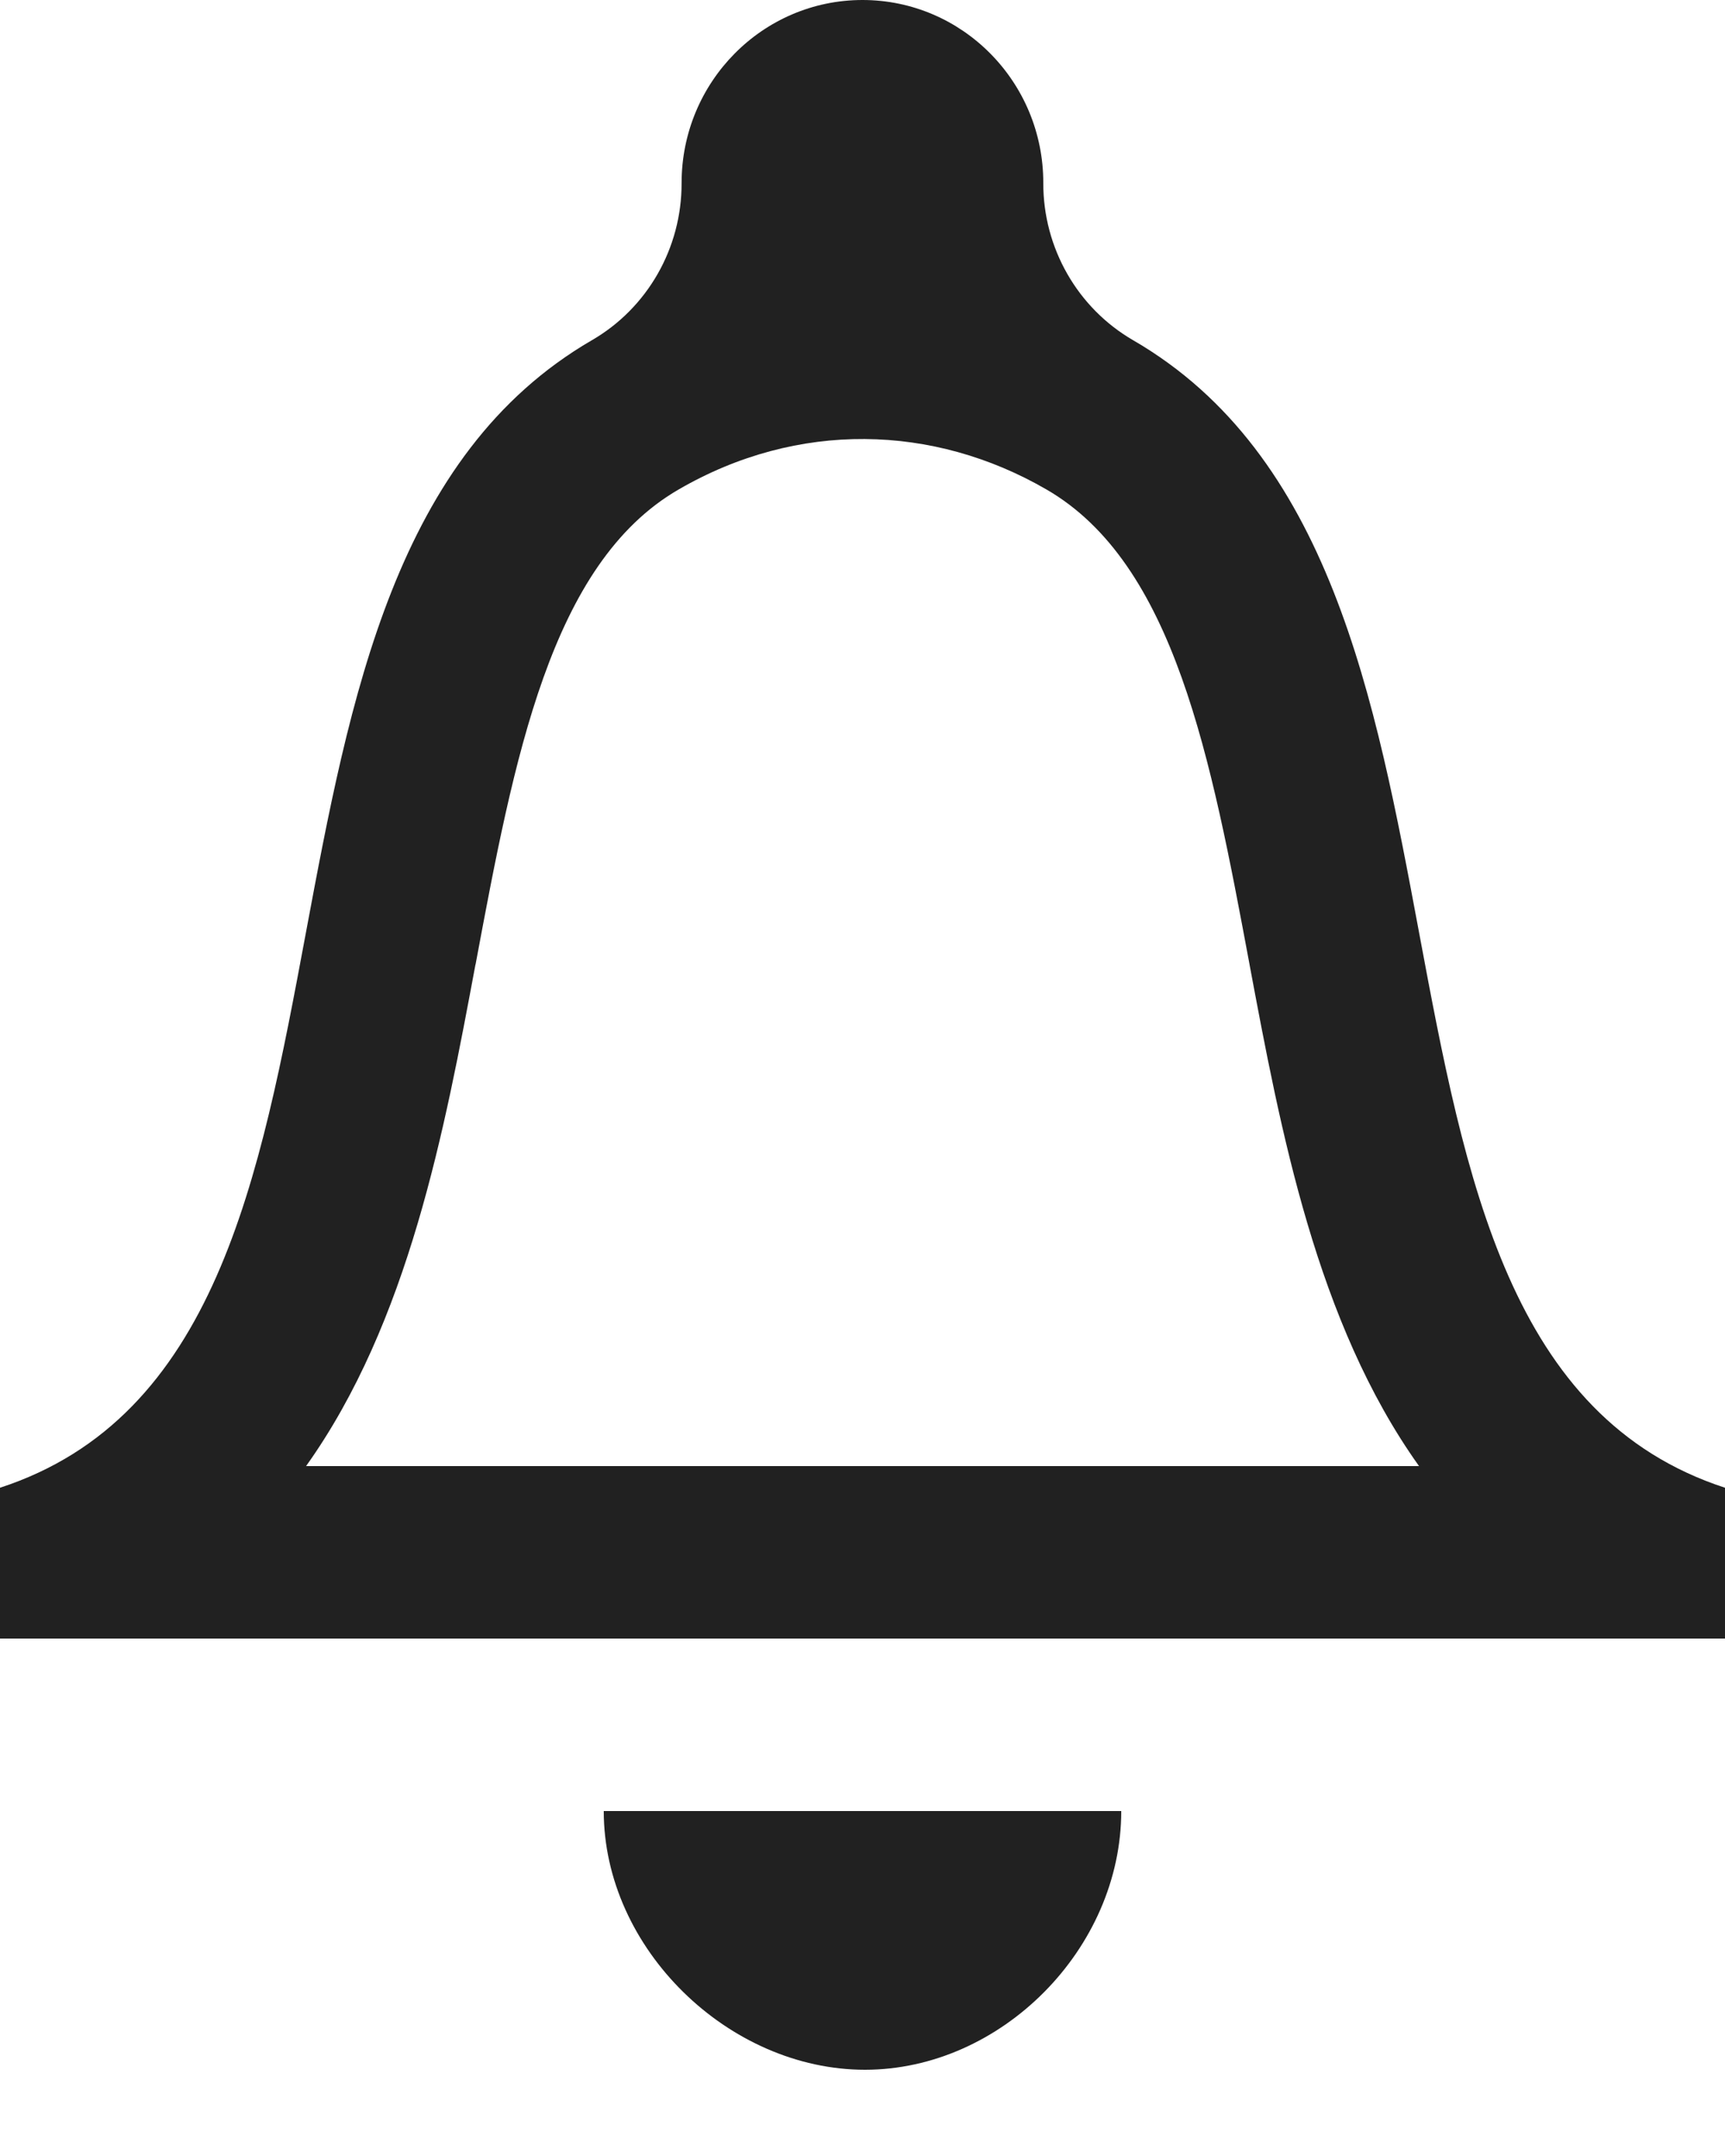 <svg width="16" height="20" viewBox="0 0 16 20" fill="none" xmlns="http://www.w3.org/2000/svg">
<path fill-rule="evenodd" clip-rule="evenodd" d="M8.023 19.2C9.286 19.2 10.4 18.078 10.4 16.8H5.6C5.6 18.078 6.76 19.2 8.023 19.2ZM9.677 1.7C9.676 2.3 9.994 2.857 10.51 3.156C12.333 4.213 12.755 6.471 13.163 8.654C13.591 10.943 14.003 13.149 16 13.801V15.2H0V13.801C1.997 13.149 2.41 10.943 2.837 8.654C3.245 6.471 3.667 4.214 5.49 3.156C6.006 2.857 6.323 2.301 6.322 1.7V1.698C6.322 0.76 7.074 0 8 0C8.926 0 9.678 0.76 9.677 1.698V1.7ZM4.41 8.948C4.123 10.487 3.79 12.266 2.839 13.6H13.162C12.21 12.266 11.878 10.487 11.59 8.948L11.59 8.947C11.233 7.035 10.895 5.229 9.707 4.541C8.658 3.933 7.398 3.9 6.294 4.541C5.106 5.229 4.768 7.035 4.411 8.947L4.41 8.948Z" fill="#212121"/>
</svg>
